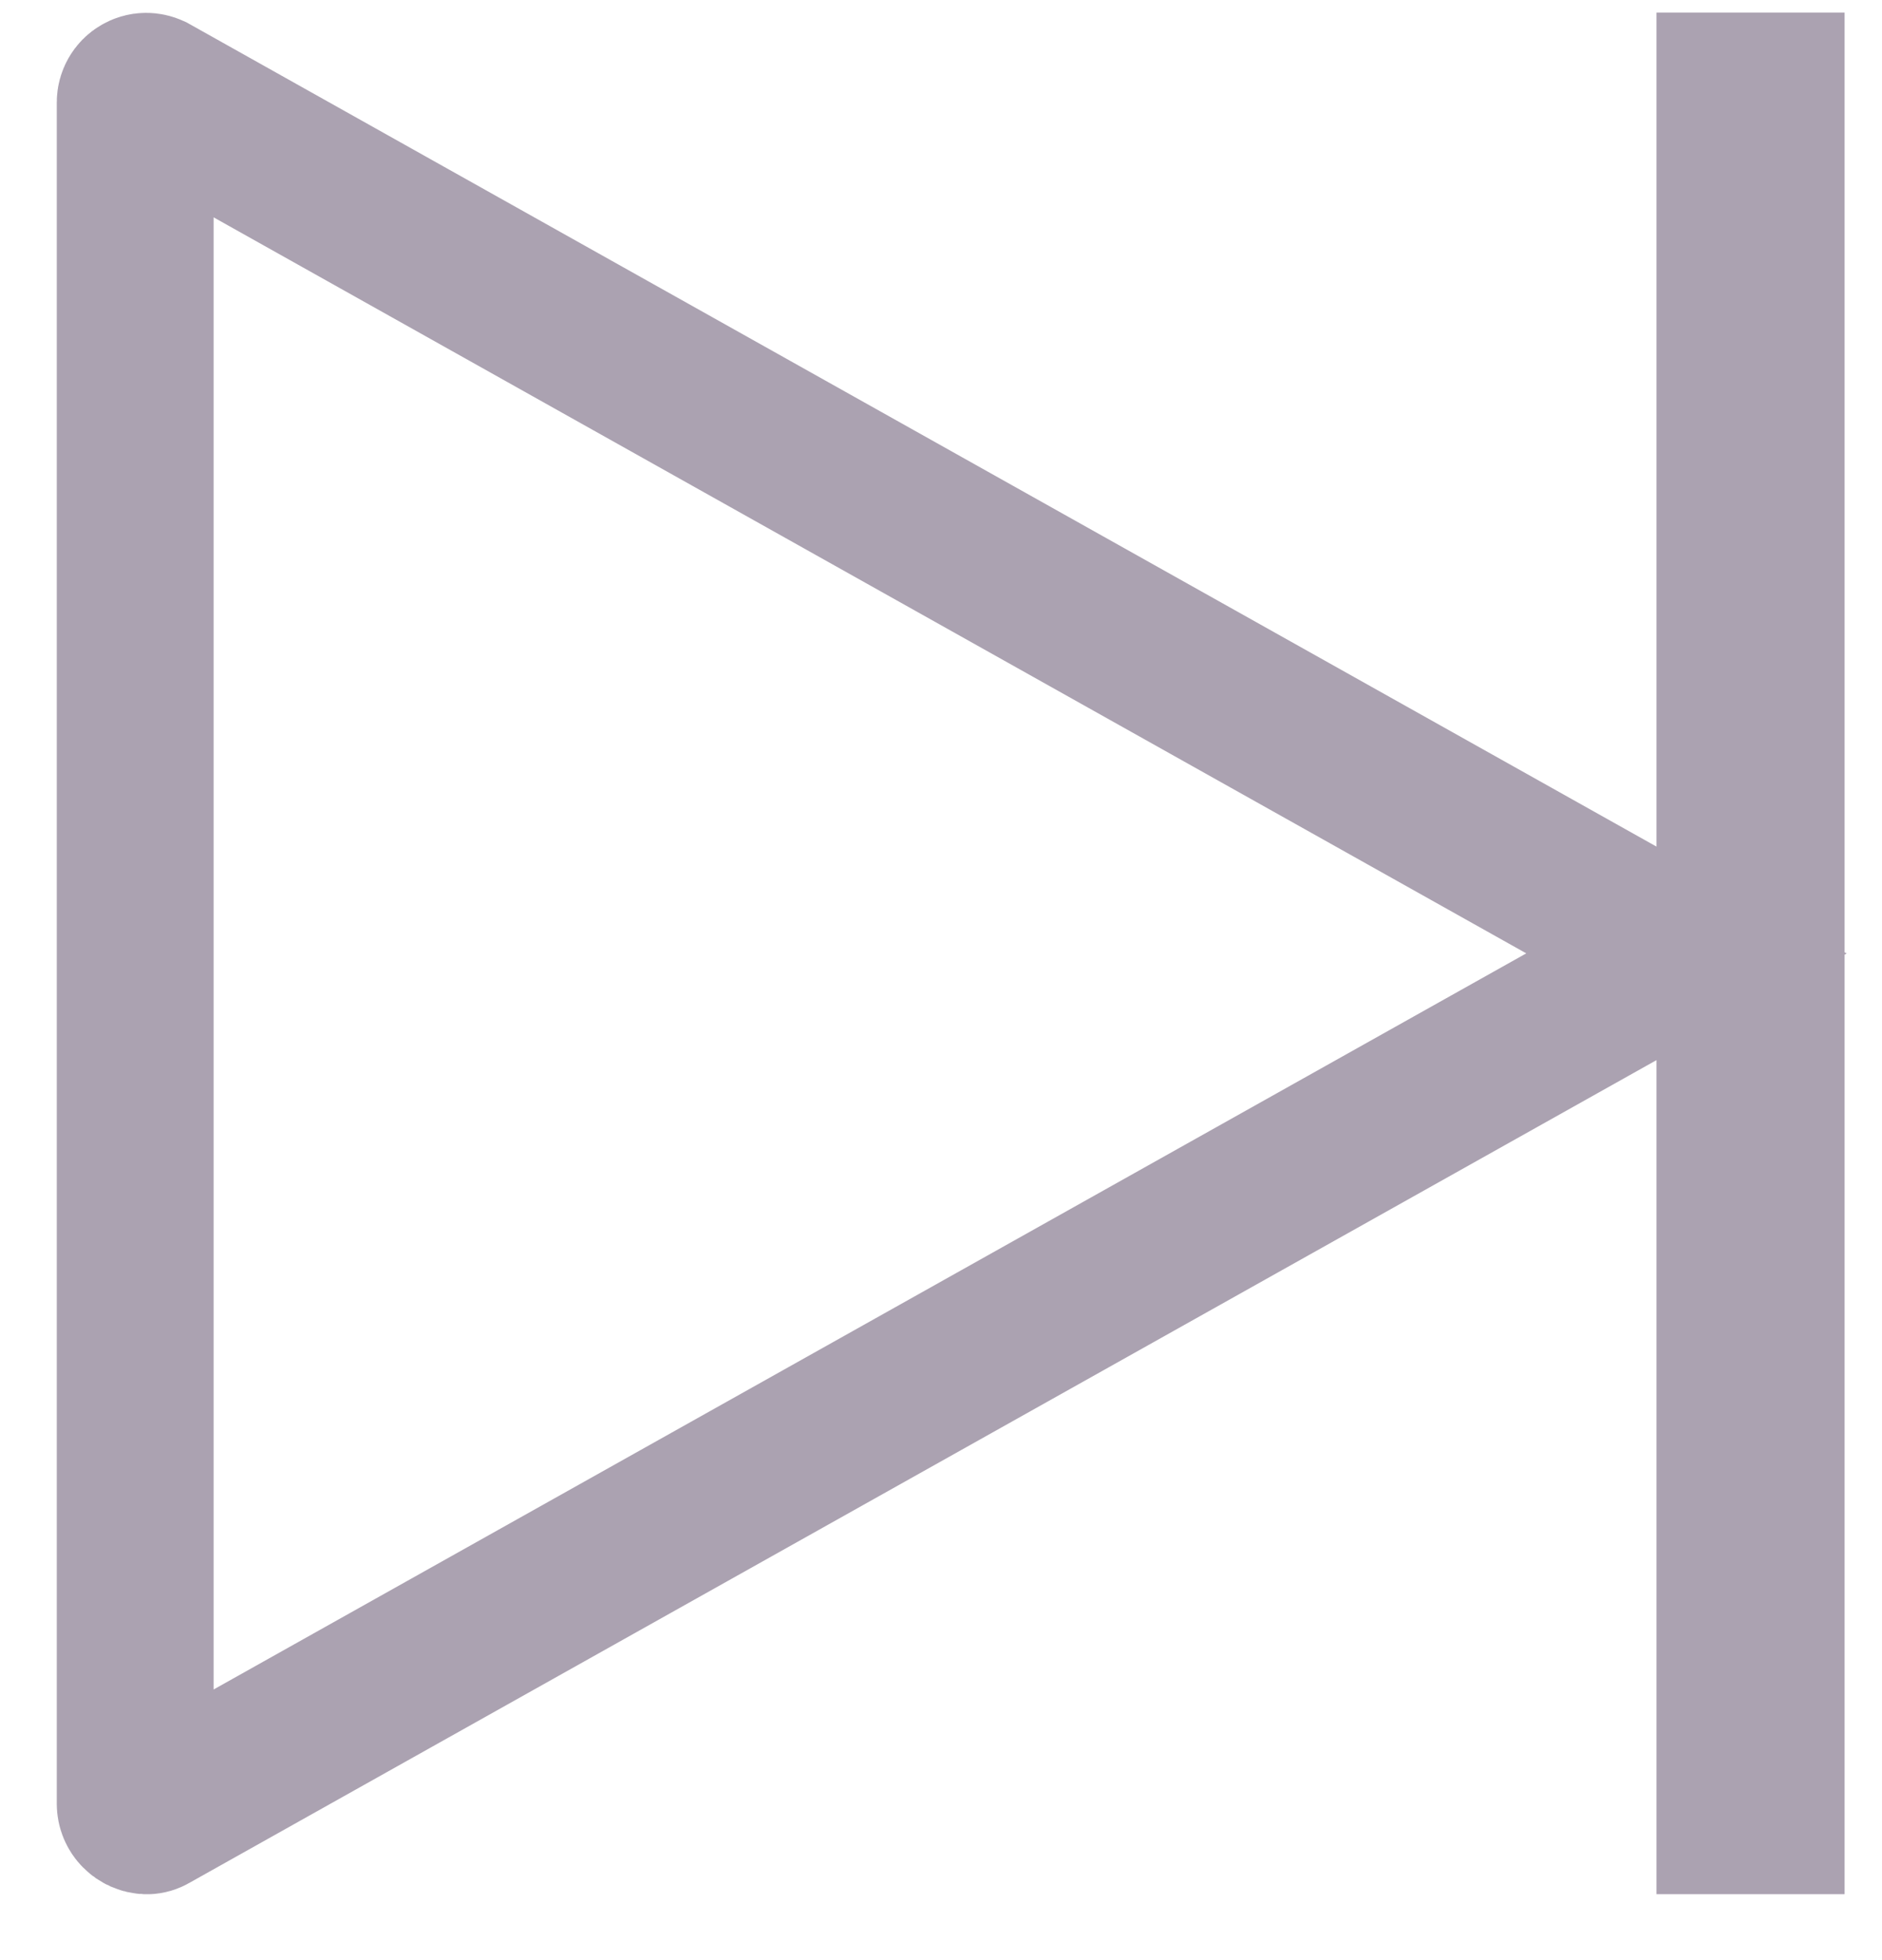 <svg width="24" height="25" viewBox="0 0 24 25" fill="none" xmlns="http://www.w3.org/2000/svg">
<g clip-path="url(#clip0)">
<path d="M1.724 1.305V1.305C1.724 1.281 1.731 1.256 1.743 1.235C1.755 1.214 1.772 1.196 1.794 1.184C1.815 1.171 1.839 1.164 1.863 1.164C1.885 1.164 1.906 1.169 1.926 1.178L20.635 11.67L21.507 12.16L20.635 12.649L1.925 23.143L1.925 23.143L1.918 23.147C1.904 23.155 1.888 23.16 1.872 23.16C1.833 23.158 1.796 23.142 1.769 23.114C1.74 23.085 1.724 23.046 1.724 23.005V23.005V22.995V22.994V1.329V1.305ZM22.124 10.798V1.16H22.523V23.159H22.124V13.521V12.505V11.814V10.798Z" stroke="#230B34" stroke-opacity="0.38" stroke-width="2"/>
</g>
<defs>
<clipPath id="clip0">
<rect width="23" height="24" fill="white" transform="translate(0.724 0.159)"/>
</clipPath>
</defs>
</svg>
